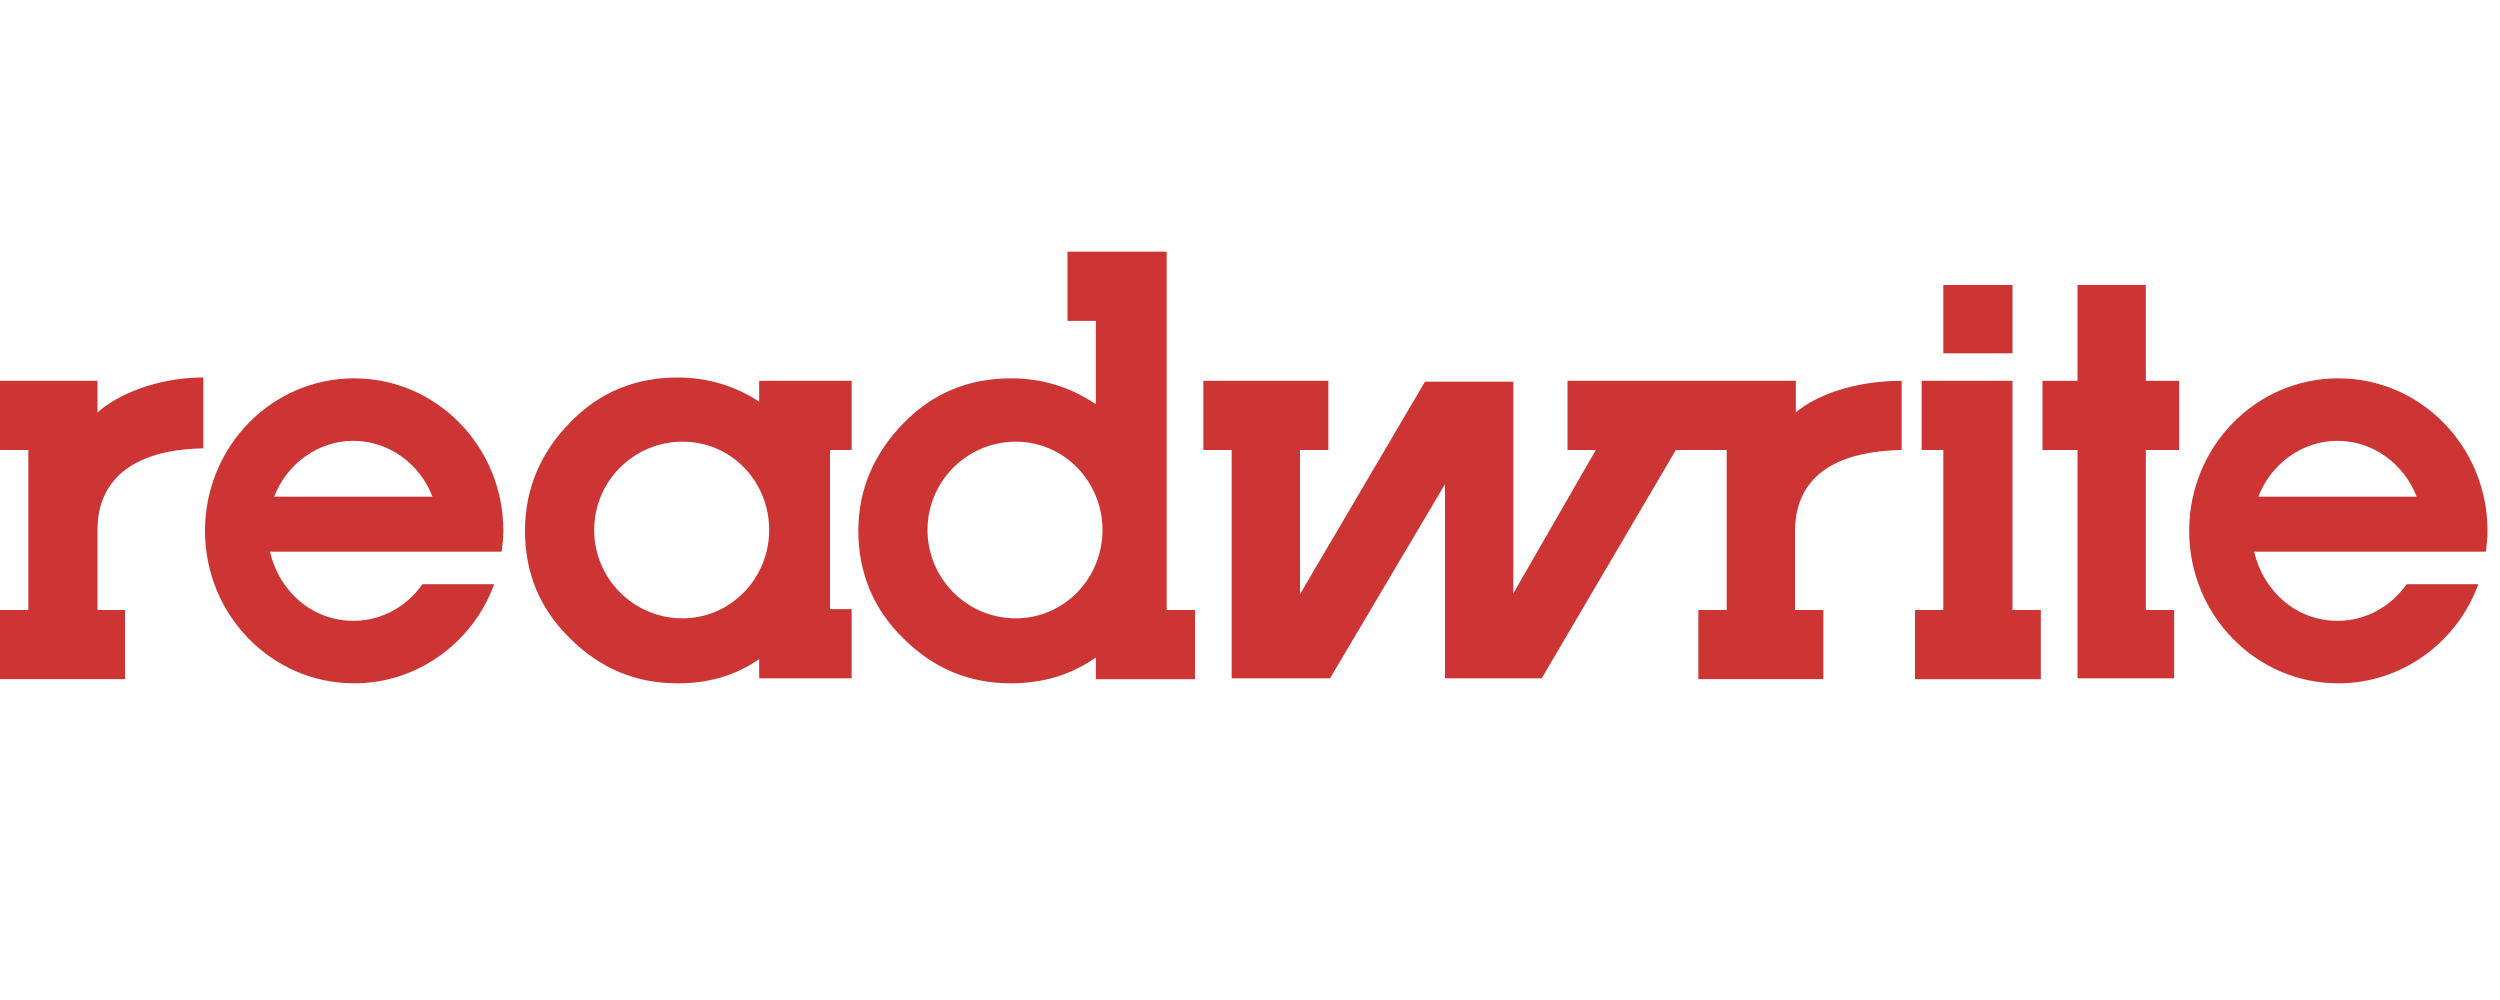 <svg xmlns="http://www.w3.org/2000/svg" width="300" height="120"><g fill="#CC3533"><polygon points="257.5,45.7 261.5,45.7 261.5,54 257.5,54 257.5,73.2 260.9,73.2 260.9,81.4 249.3,81.4 249.3,81.4 249.3,54 245.1,54 245.1,45.7 249.3,45.7 249.3,34.2 257.5,34.2"/><path d="M233.2 54h-2.6v-8.3h10.9v27.5h3.4v8.3h-15.1v-8.3h3.4v-19.2zM233.2 42.4v-8.2h8.3v8.2h-8.3zM3.4 54h-3.4v-8.3h11.7v3.8c2.2-2 6.9-4.2 12.7-4.2v8.5c-10 .2-12.7 5.1-12.7 9.7v9.7h3.3v8.3h-15v-8.3h3.4v-19.2zM102.2 54v-8.3h-11.1v2.5c-2.9-1.9-6.2-2.9-9.8-2.9-5.1 0-9.4 1.8-12.9 5.4s-5.4 7.9-5.4 13 1.8 9.4 5.4 12.9c3.6 3.6 7.9 5.4 12.9 5.4 3.7 0 6.9-.9 9.8-2.9v2.3h11.1v-8.3h-2.6v-19.1h2.6zm-20.3 20.2c-5.9 0-10.6-4.8-10.6-10.6 0-5.9 4.8-10.6 10.6-10.6 5.9 0 10.4 4.8 10.4 10.6s-4.6 10.6-10.4 10.6zM140 73.2v-43h-11.9v8.3h3.4v10c-3-2-6.3-3.1-10.2-3.1-5.1 0-9.4 1.8-12.9 5.4s-5.4 7.9-5.4 12.9 1.8 9.4 5.4 12.9c3.6 3.6 7.9 5.4 12.9 5.4 3.8 0 7.2-1 10.2-3.1v2.6h11.9v-8.3h-3.4zm-18.1 1c-5.9 0-10.6-4.8-10.6-10.6 0-5.9 4.8-10.6 10.6-10.6s10.4 4.8 10.4 10.6-4.6 10.6-10.4 10.6zM228.2 54v-8.3c-5.8 0-10.4 1.8-12.7 3.8v-3.8h-27.4v8.3h3.4l-9.9 17.2v-25.4h-10.6l-15 25.5v-17.3h3.4v-8.3h-15v8.3h3.4v27.4h11.8l13.8-23.3v23.3h11.6l16.1-27.4h6.1v19.2h-3.4v8.3h15v-8.3h-3.4v-9.7c.1-4.6 2.7-9.3 12.8-9.5zM60.2 66.2c.1-.8.2-1.6.2-2.5 0-10.1-8-18.3-17.9-18.3s-17.9 8.2-17.9 18.3 8 18.3 17.9 18.3c7.7 0 14.3-5 16.8-11.9h-8.6c-1.9 2.7-4.9 4.4-8.3 4.4-4.9 0-8.9-3.5-10-8.3h27.8zm-17.8-13.3c4.3 0 8 2.8 9.5 6.7h-19c1.5-3.9 5.2-6.7 9.5-6.7zM298.3 66.2c.1-.8.2-1.6.2-2.5 0-10.1-8-18.3-17.9-18.3s-17.9 8.2-17.9 18.3 8 18.3 17.9 18.3c7.7 0 14.3-5 16.8-11.9h-8.6c-1.9 2.7-4.9 4.4-8.3 4.4-4.9 0-8.9-3.5-10-8.3h27.8zm-17.8-13.3c4.3 0 8 2.8 9.5 6.7h-19c1.5-3.9 5.2-6.7 9.5-6.7z"/></g></svg>
